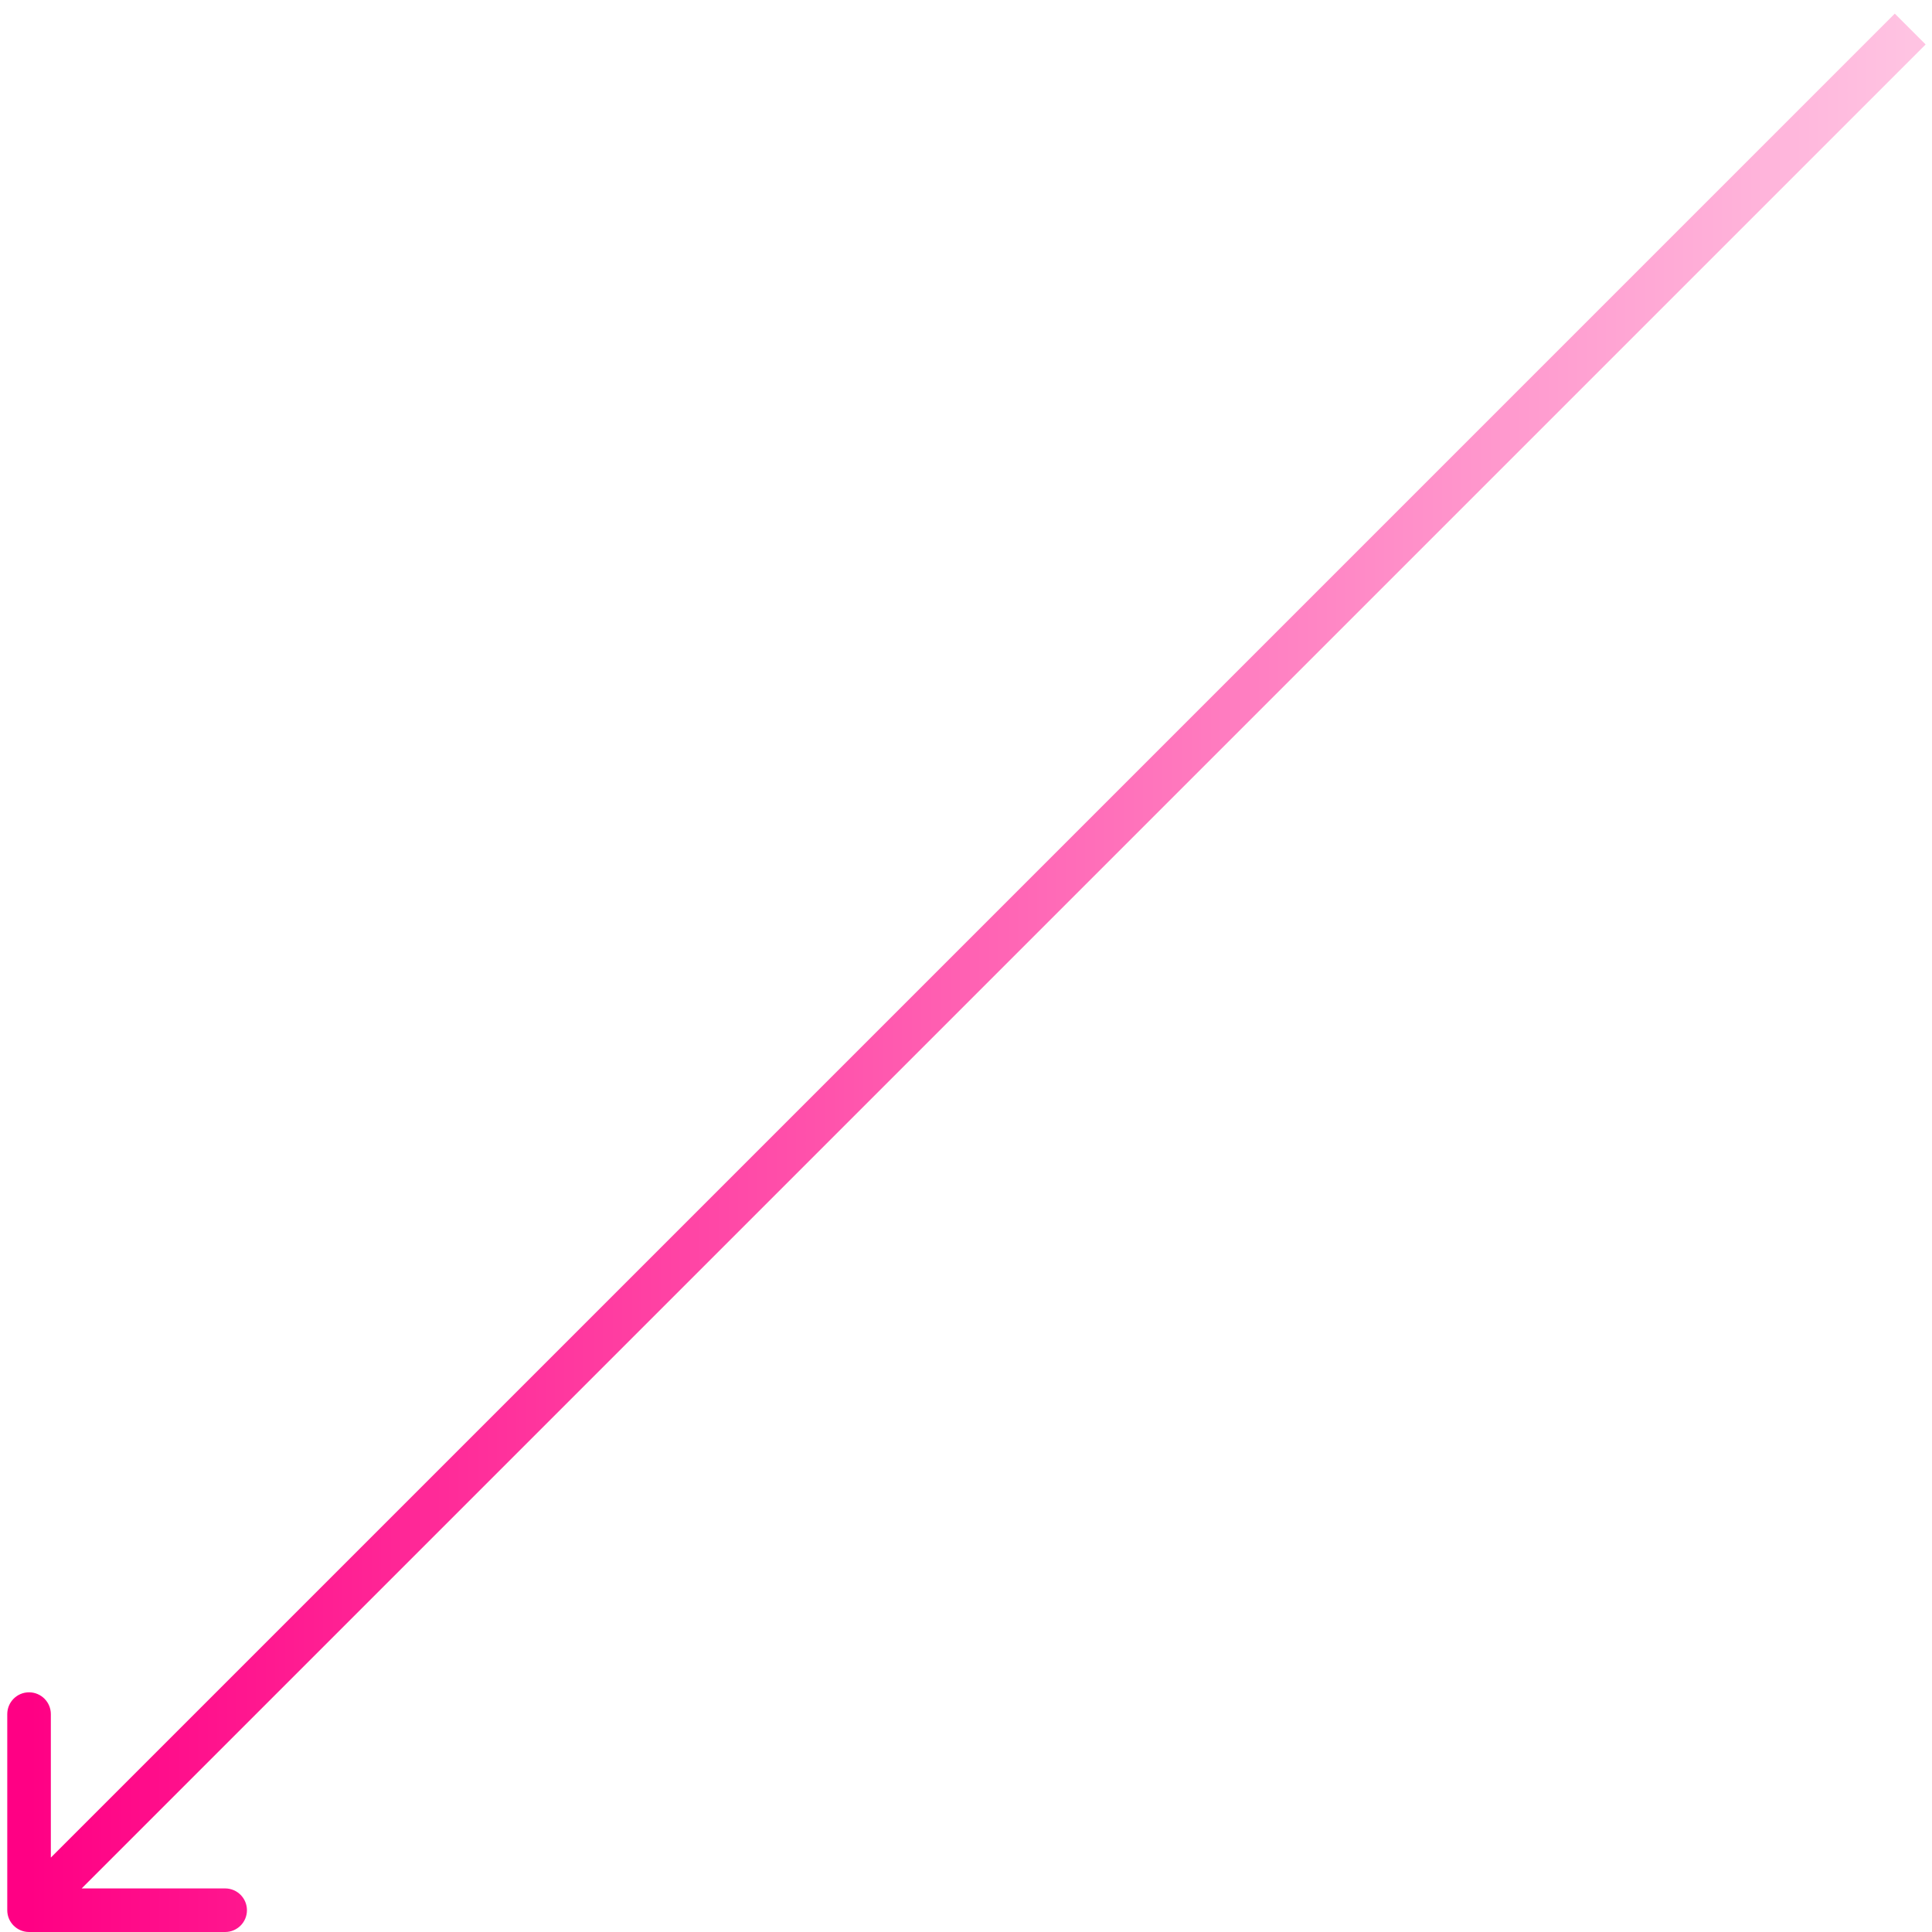 <svg width="133" height="133" viewBox="0 0 133 133" fill="none" xmlns="http://www.w3.org/2000/svg">
<path d="M0.5 131.5C0.5 132.328 1.172 133 2 133L15.5 133C16.328 133 17 132.328 17 131.5C17 130.672 16.328 130 15.5 130L3.5 130L3.5 118C3.5 117.172 2.828 116.5 2 116.5C1.172 116.5 0.5 117.172 0.5 118L0.5 131.5ZM131.5 2L130.439 0.939L0.939 130.439L2 131.5L3.061 132.561L132.561 3.061L131.5 2Z" fill="url(#paint0_linear_1773_1263)"/>
<defs>
<linearGradient id="paint0_linear_1773_1263" x1="131.5" y1="66.75" x2="2" y2="66.75" gradientUnits="userSpaceOnUse">
<stop stop-color="#FFC3E2"/>
<stop offset="1" stop-color="#FF0084"/>
</linearGradient>
</defs>
</svg>

